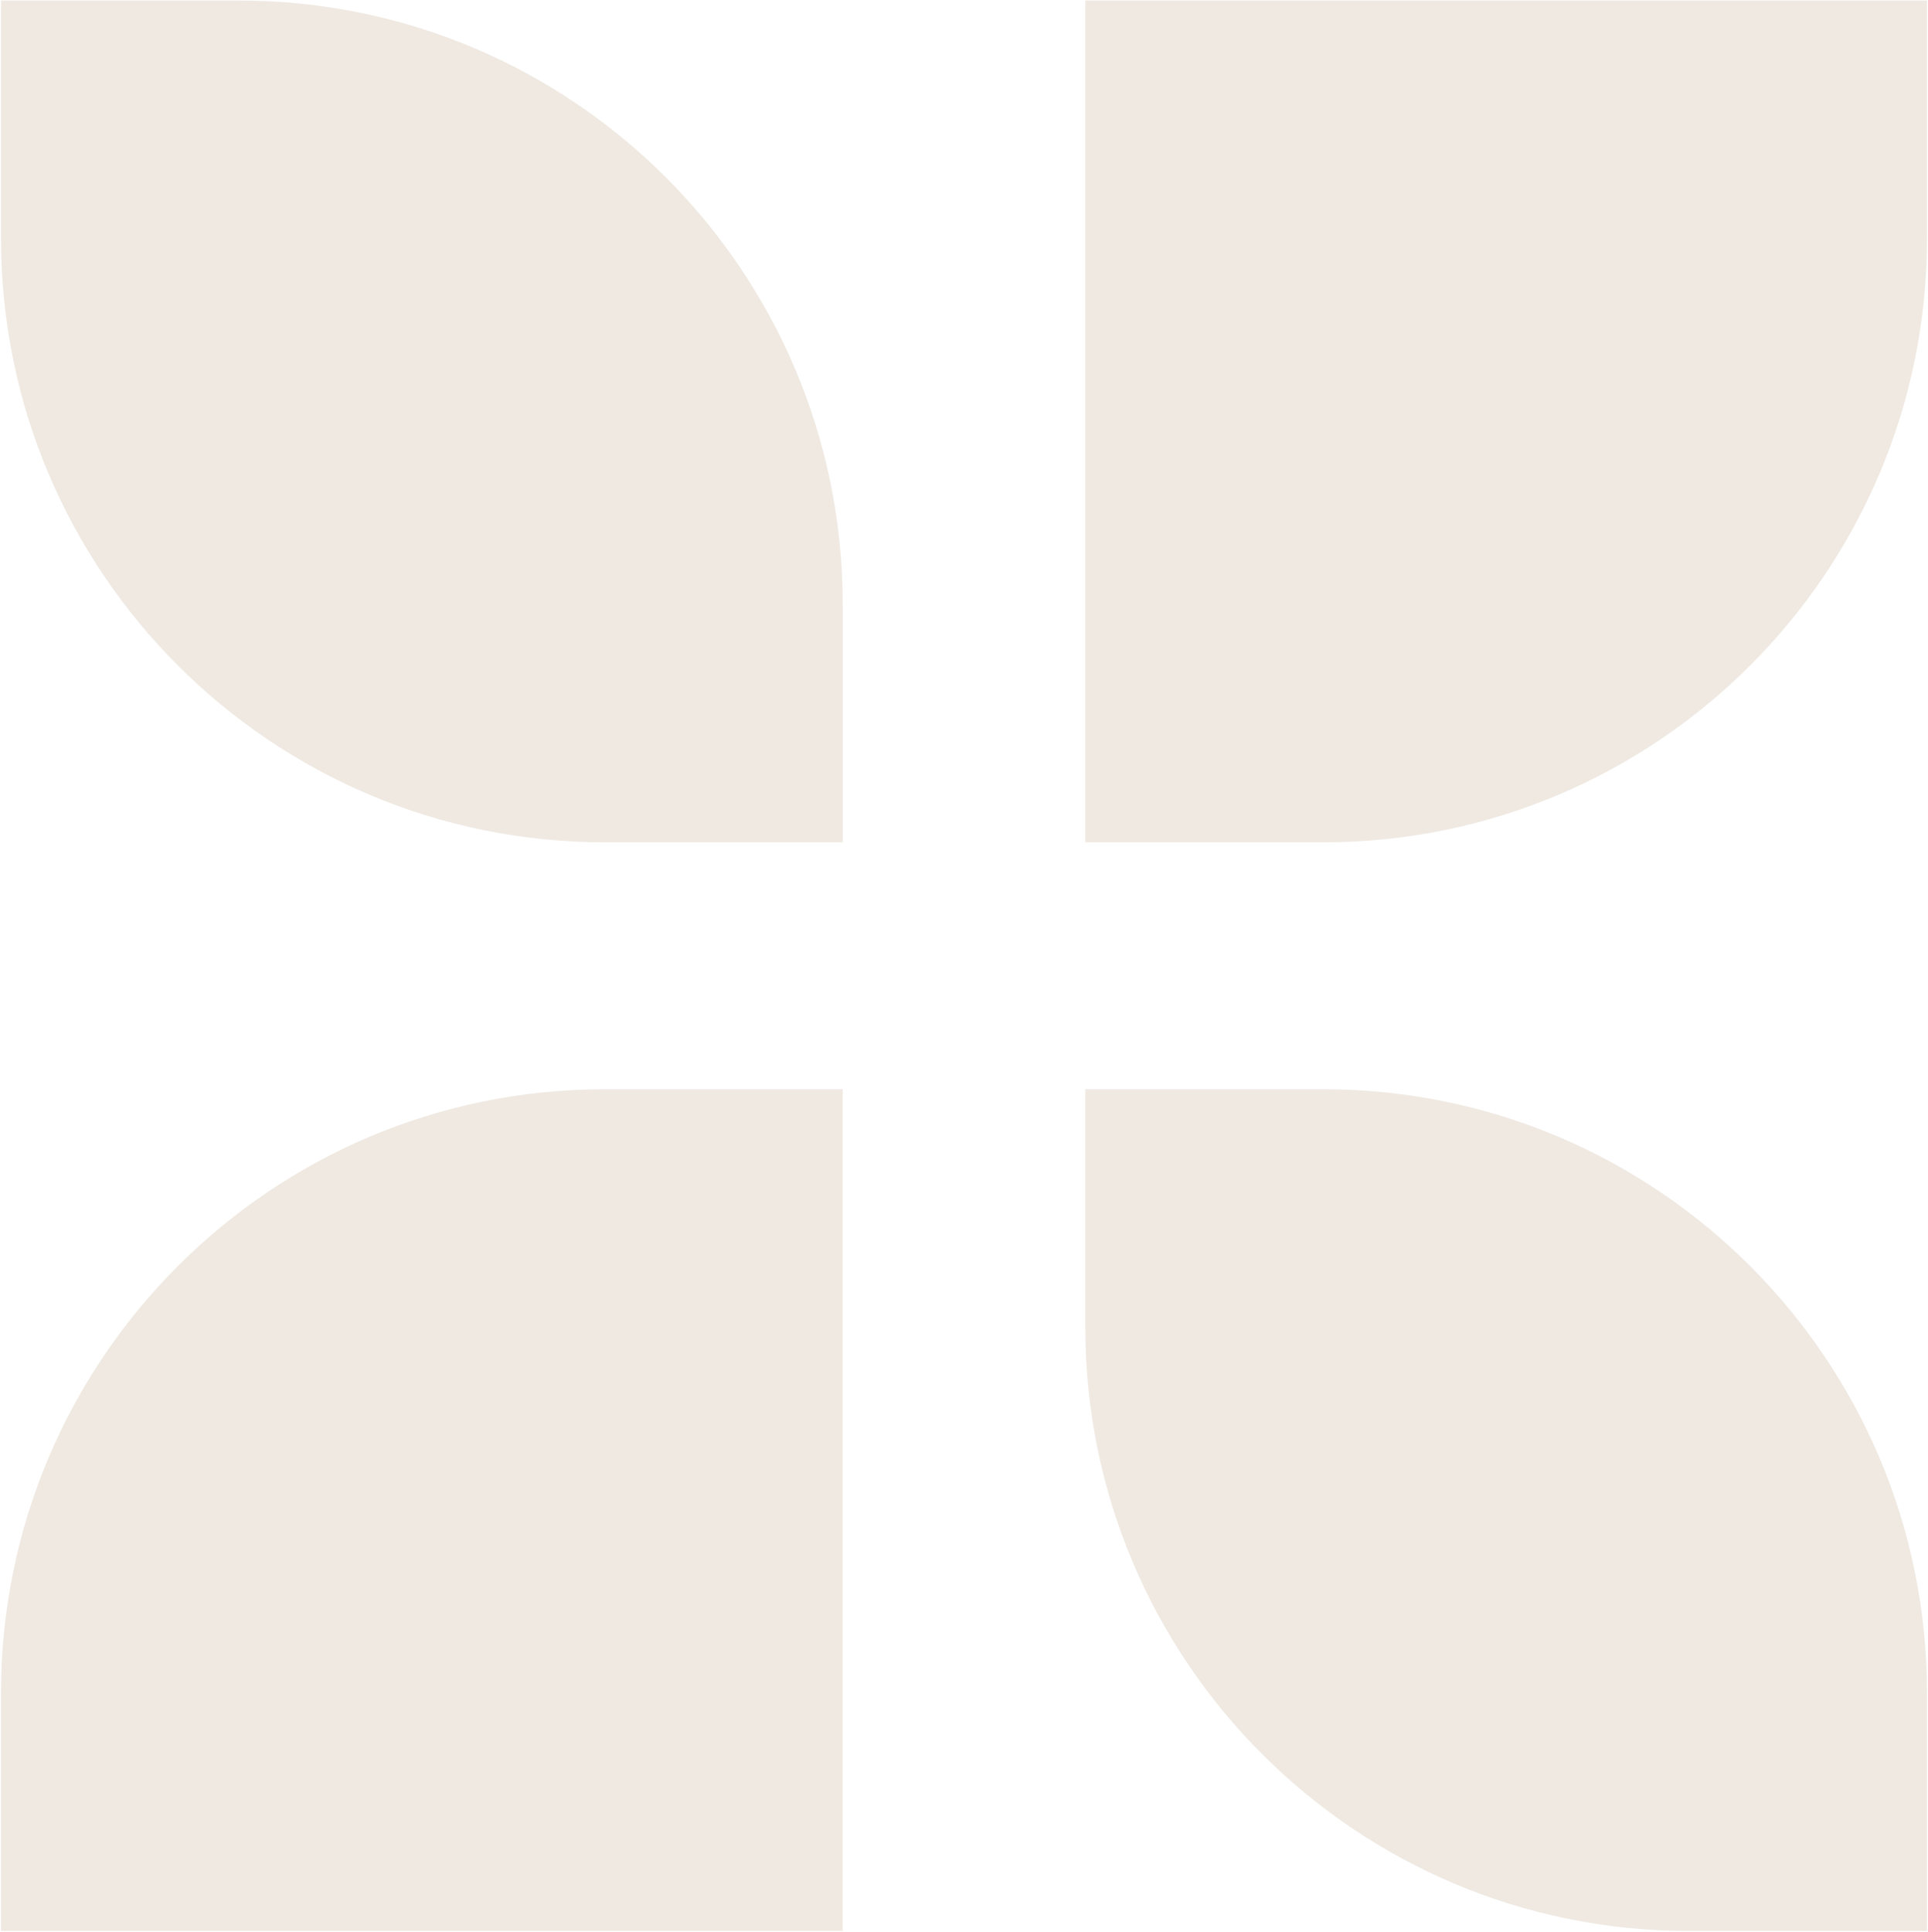 <svg width="1602" height="1605" viewBox="0 0 1602 1605" fill="none" xmlns="http://www.w3.org/2000/svg">
<path d="M0.839 0.445H198.571C475.622 0.445 700.216 225.04 700.216 502.091V699.822H502.484C225.433 699.822 0.839 475.228 0.839 198.177V0.445Z" fill="#EFE9E2"/>
<path d="M901.8 904.997H1099.53C1376.58 904.997 1601.18 1129.59 1601.18 1406.64V1604.37H1403.45C1126.39 1604.37 901.8 1379.78 901.8 1102.73V904.997Z" fill="#EFE9E2"/>
<path d="M1601.18 0.445V198.177C1601.18 475.228 1376.59 699.822 1099.54 699.822H901.807V0.445L1601.18 0.445Z" fill="#EFE9E2"/>
<path d="M700.208 904.997H502.476C225.425 904.997 0.831 1129.59 0.831 1406.64L0.831 1604.37L700.208 1604.37L700.208 904.997Z" fill="#EFE9E2"/>
</svg>
